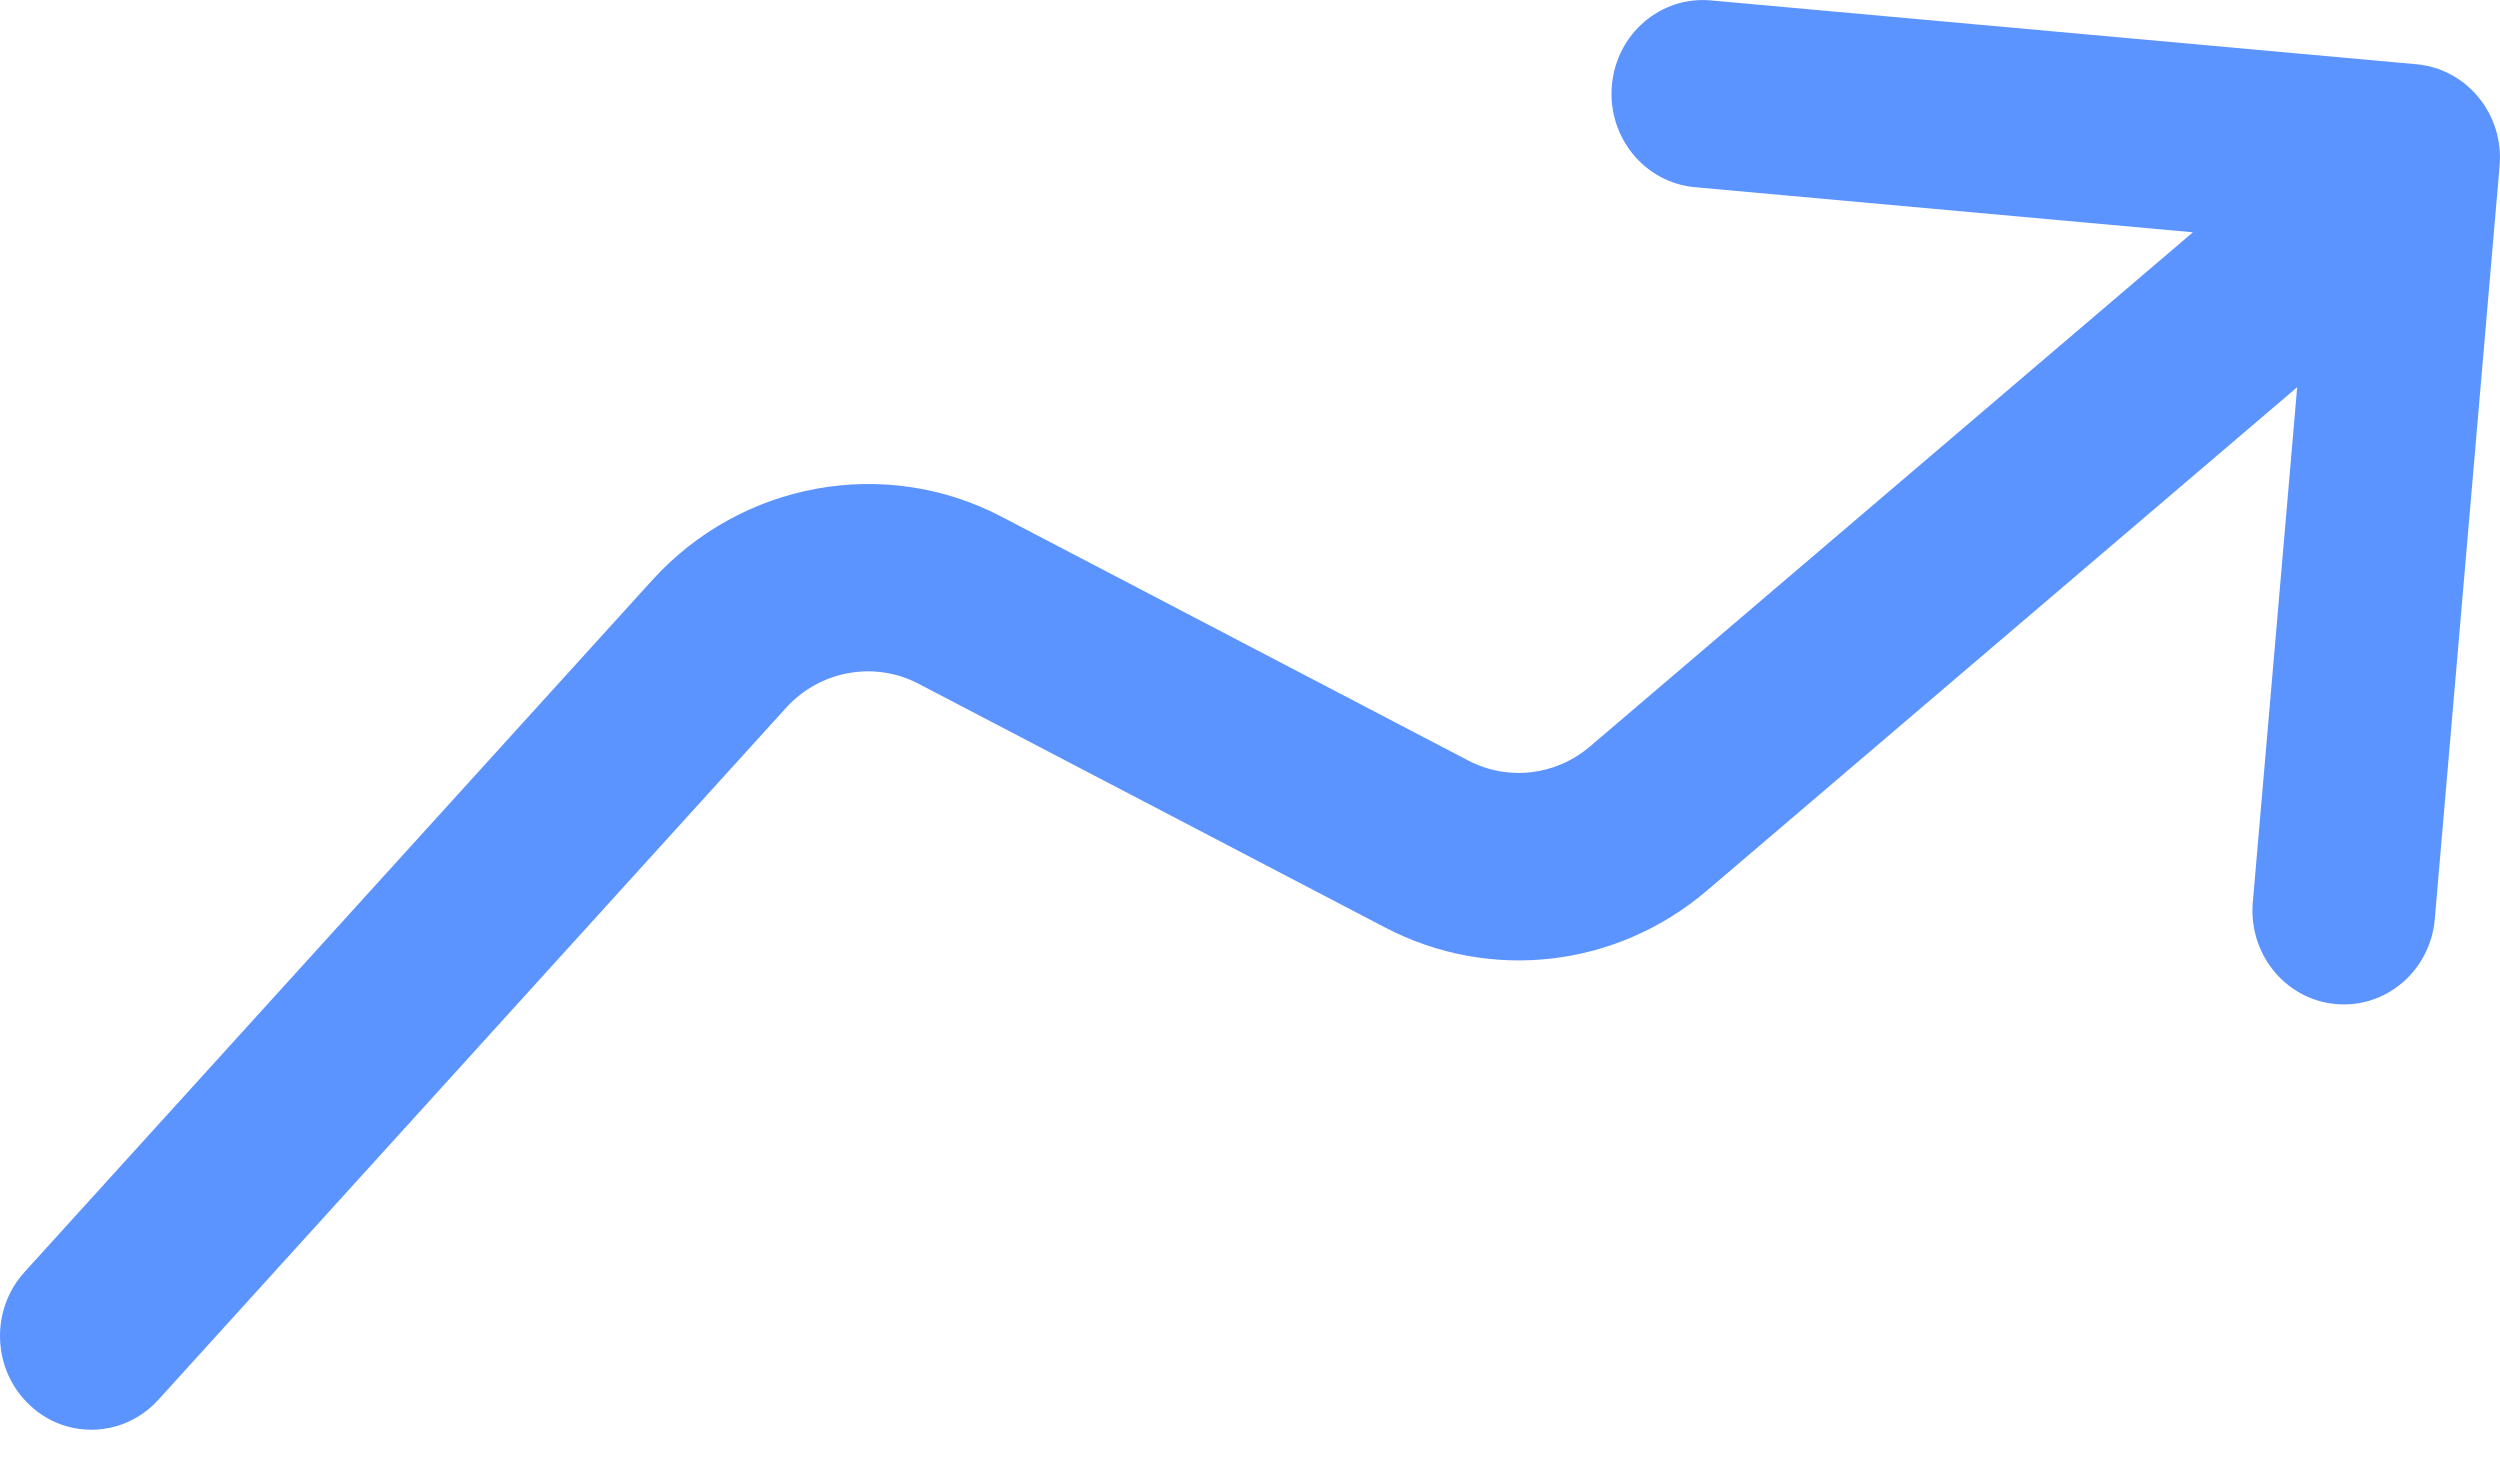 <svg width="24" height="14" viewBox="0 0 24 14" fill="none" xmlns="http://www.w3.org/2000/svg">
<path d="M0.28 13.484C0.388 13.588 0.515 13.658 0.649 13.695C0.953 13.778 1.29 13.691 1.519 13.439L7.547 6.794C7.871 6.437 8.394 6.342 8.818 6.564L13.297 8.904C14.304 9.43 15.517 9.291 16.386 8.55L22.053 3.717L21.627 8.663C21.589 9.105 21.869 9.501 22.273 9.612C22.321 9.625 22.372 9.634 22.424 9.639C22.906 9.683 23.332 9.317 23.374 8.822L23.996 1.593C24.017 1.355 23.945 1.119 23.795 0.936C23.646 0.753 23.432 0.638 23.2 0.617L16.424 0.004C15.942 -0.04 15.516 0.326 15.474 0.821C15.431 1.316 15.788 1.753 16.27 1.797L21.052 2.23L15.264 7.166C14.935 7.447 14.475 7.5 14.093 7.3L9.614 4.96C8.496 4.375 7.118 4.626 6.263 5.568L0.235 12.212C-0.095 12.576 -0.075 13.146 0.28 13.484Z" fill="#5B93FF"/>
</svg>
